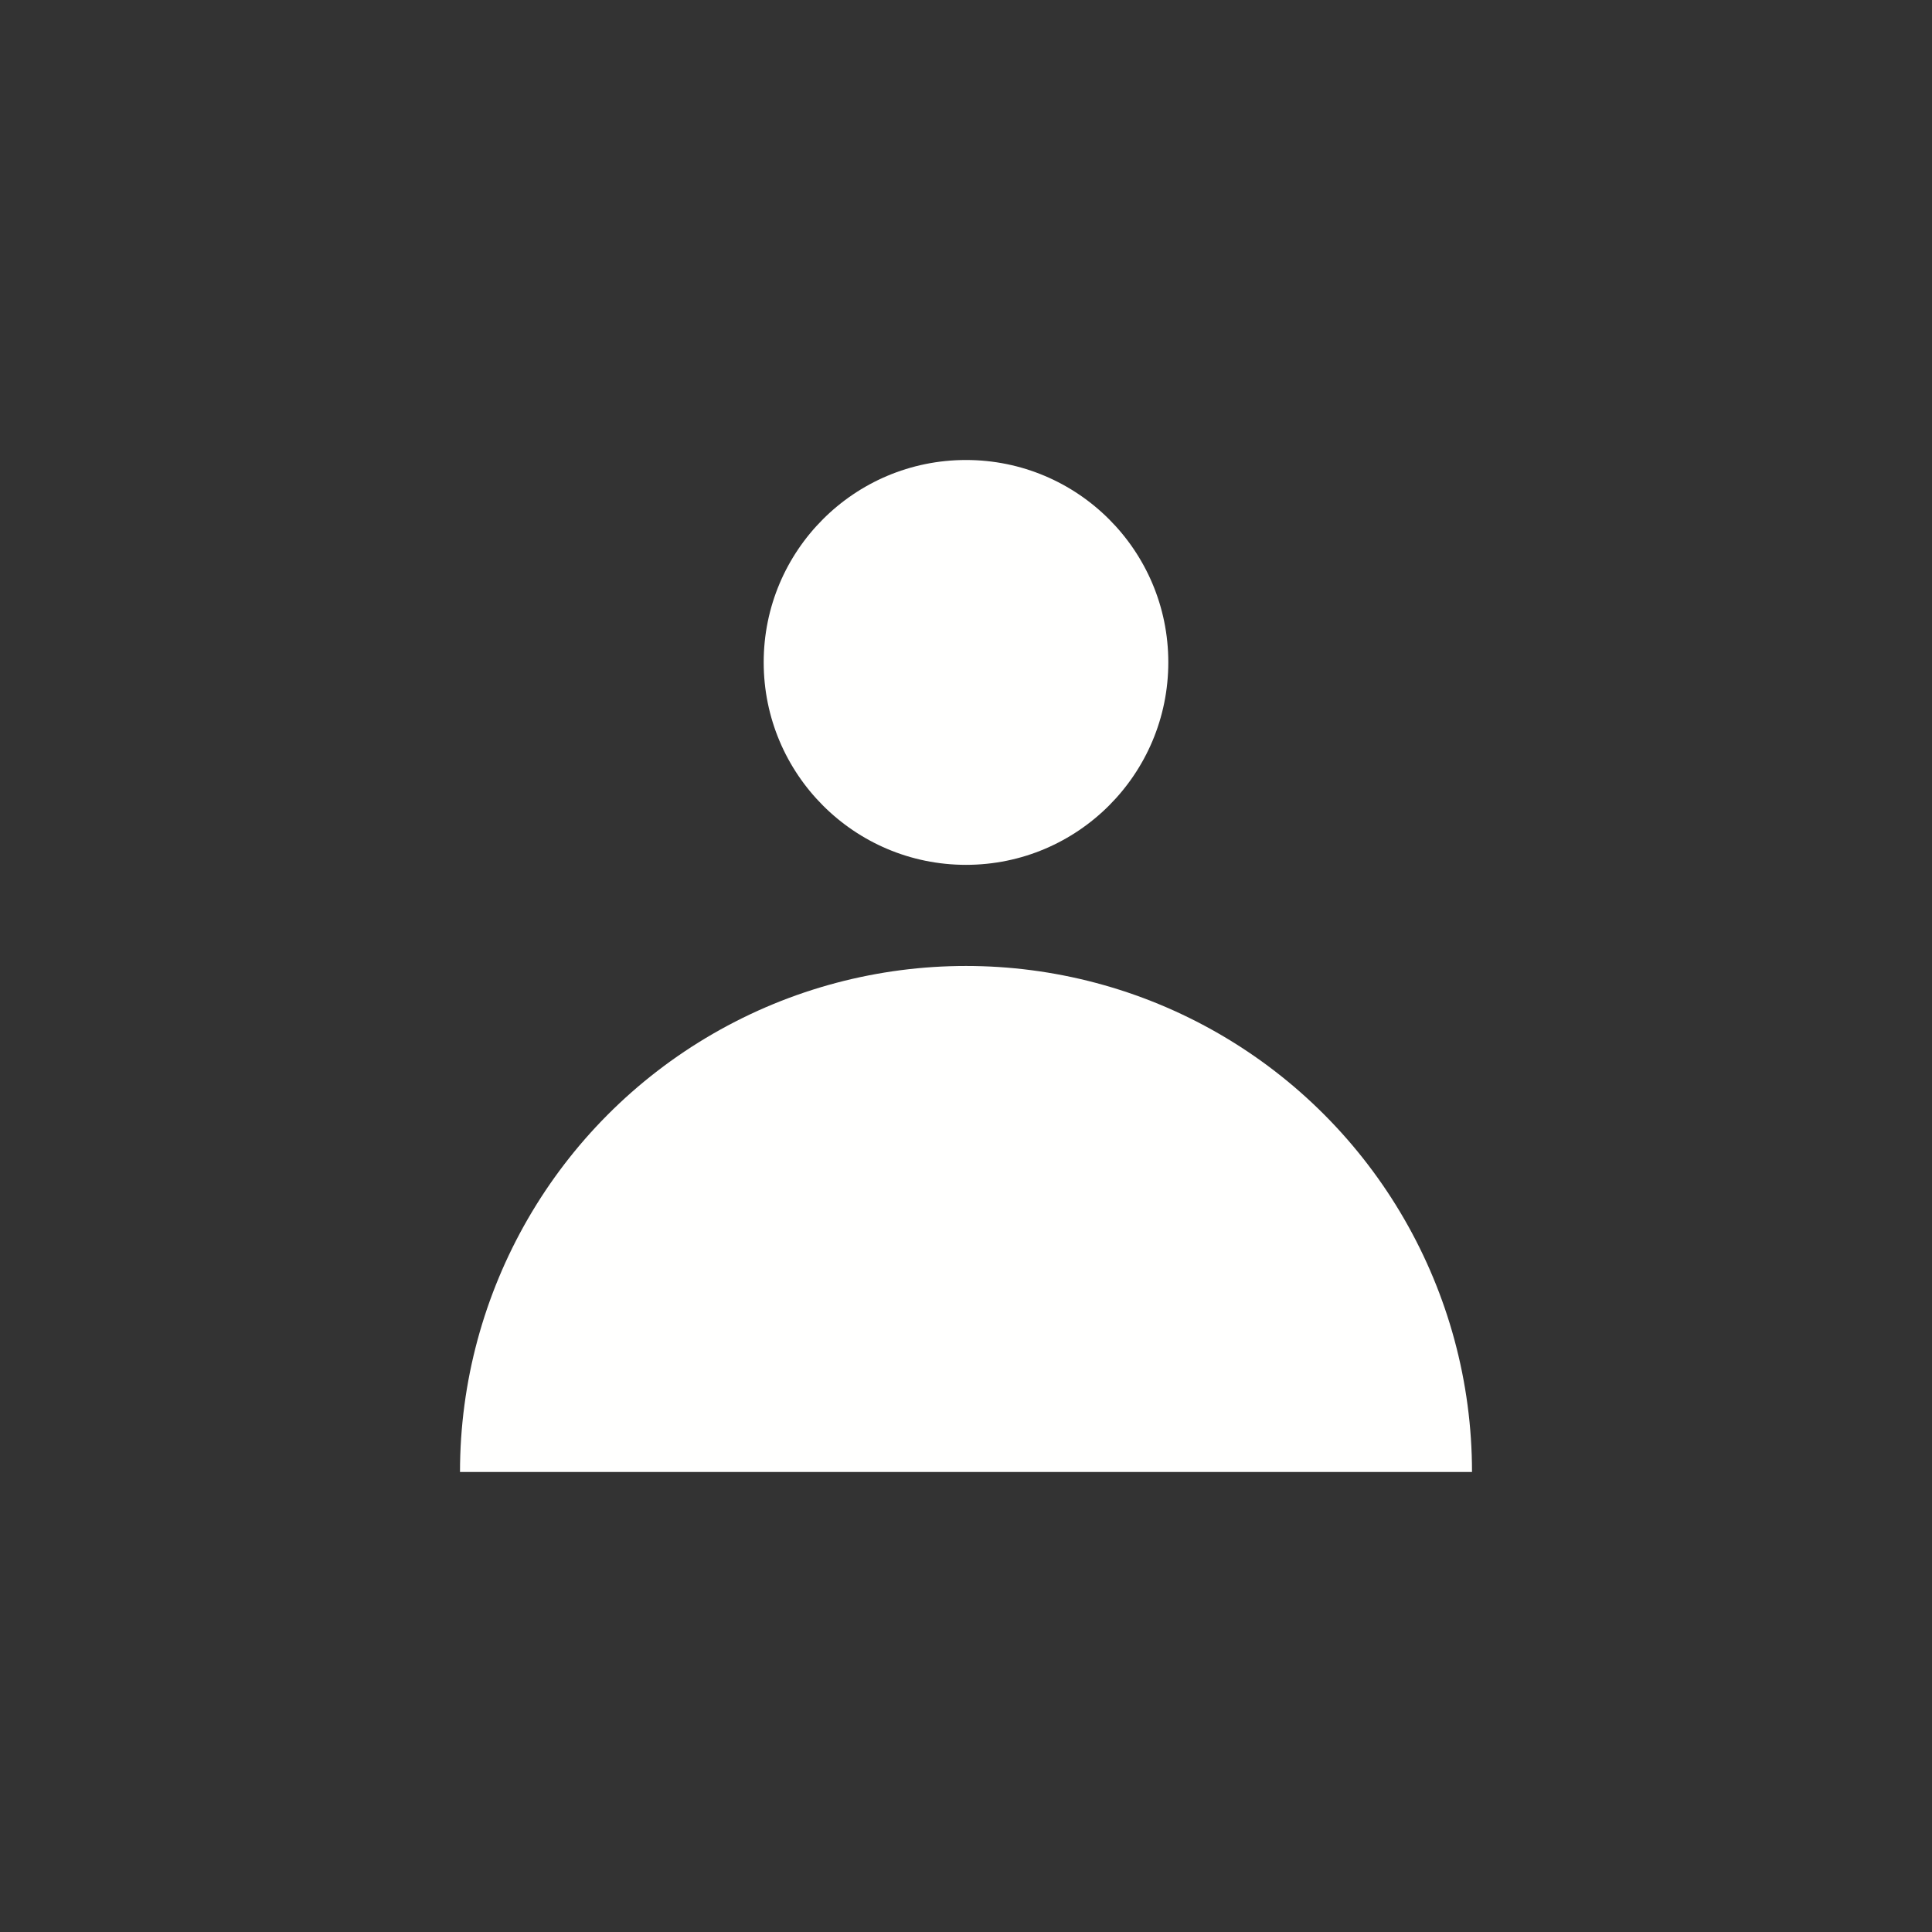 <?xml version="1.0" encoding="UTF-8"?>
<svg xmlns="http://www.w3.org/2000/svg" xmlns:xlink="http://www.w3.org/1999/xlink" width="42pt" height="42pt" viewBox="0 0 42 42" version="1.1">
<rect x="0" y="0" width="42" height="42" fill="#333333" stroke="none"/>
<g id="surface1">
<path style=" stroke:none;fill-rule:nonzero;fill:rgb(100%,100%,99.608%);fill-opacity:1;" d="M 10 32 C 10 28.07 12.098 24.438 15.5 22.473 C 18.902 20.508 23.098 20.508 26.5 22.473 C 29.902 24.438 32 28.07 32 32 "/>
<path style=" stroke:none;fill-rule:nonzero;fill:rgb(100%,100%,99.608%);fill-opacity:1;" d="M 21 10 C 23.43 10 25.398 11.969 25.398 14.398 C 25.398 16.828 23.43 18.801 21 18.801 C 18.57 18.801 16.602 16.828 16.602 14.398 C 16.602 11.969 18.57 10 21 10 Z M 21 10 "/>
</g>
</svg>
